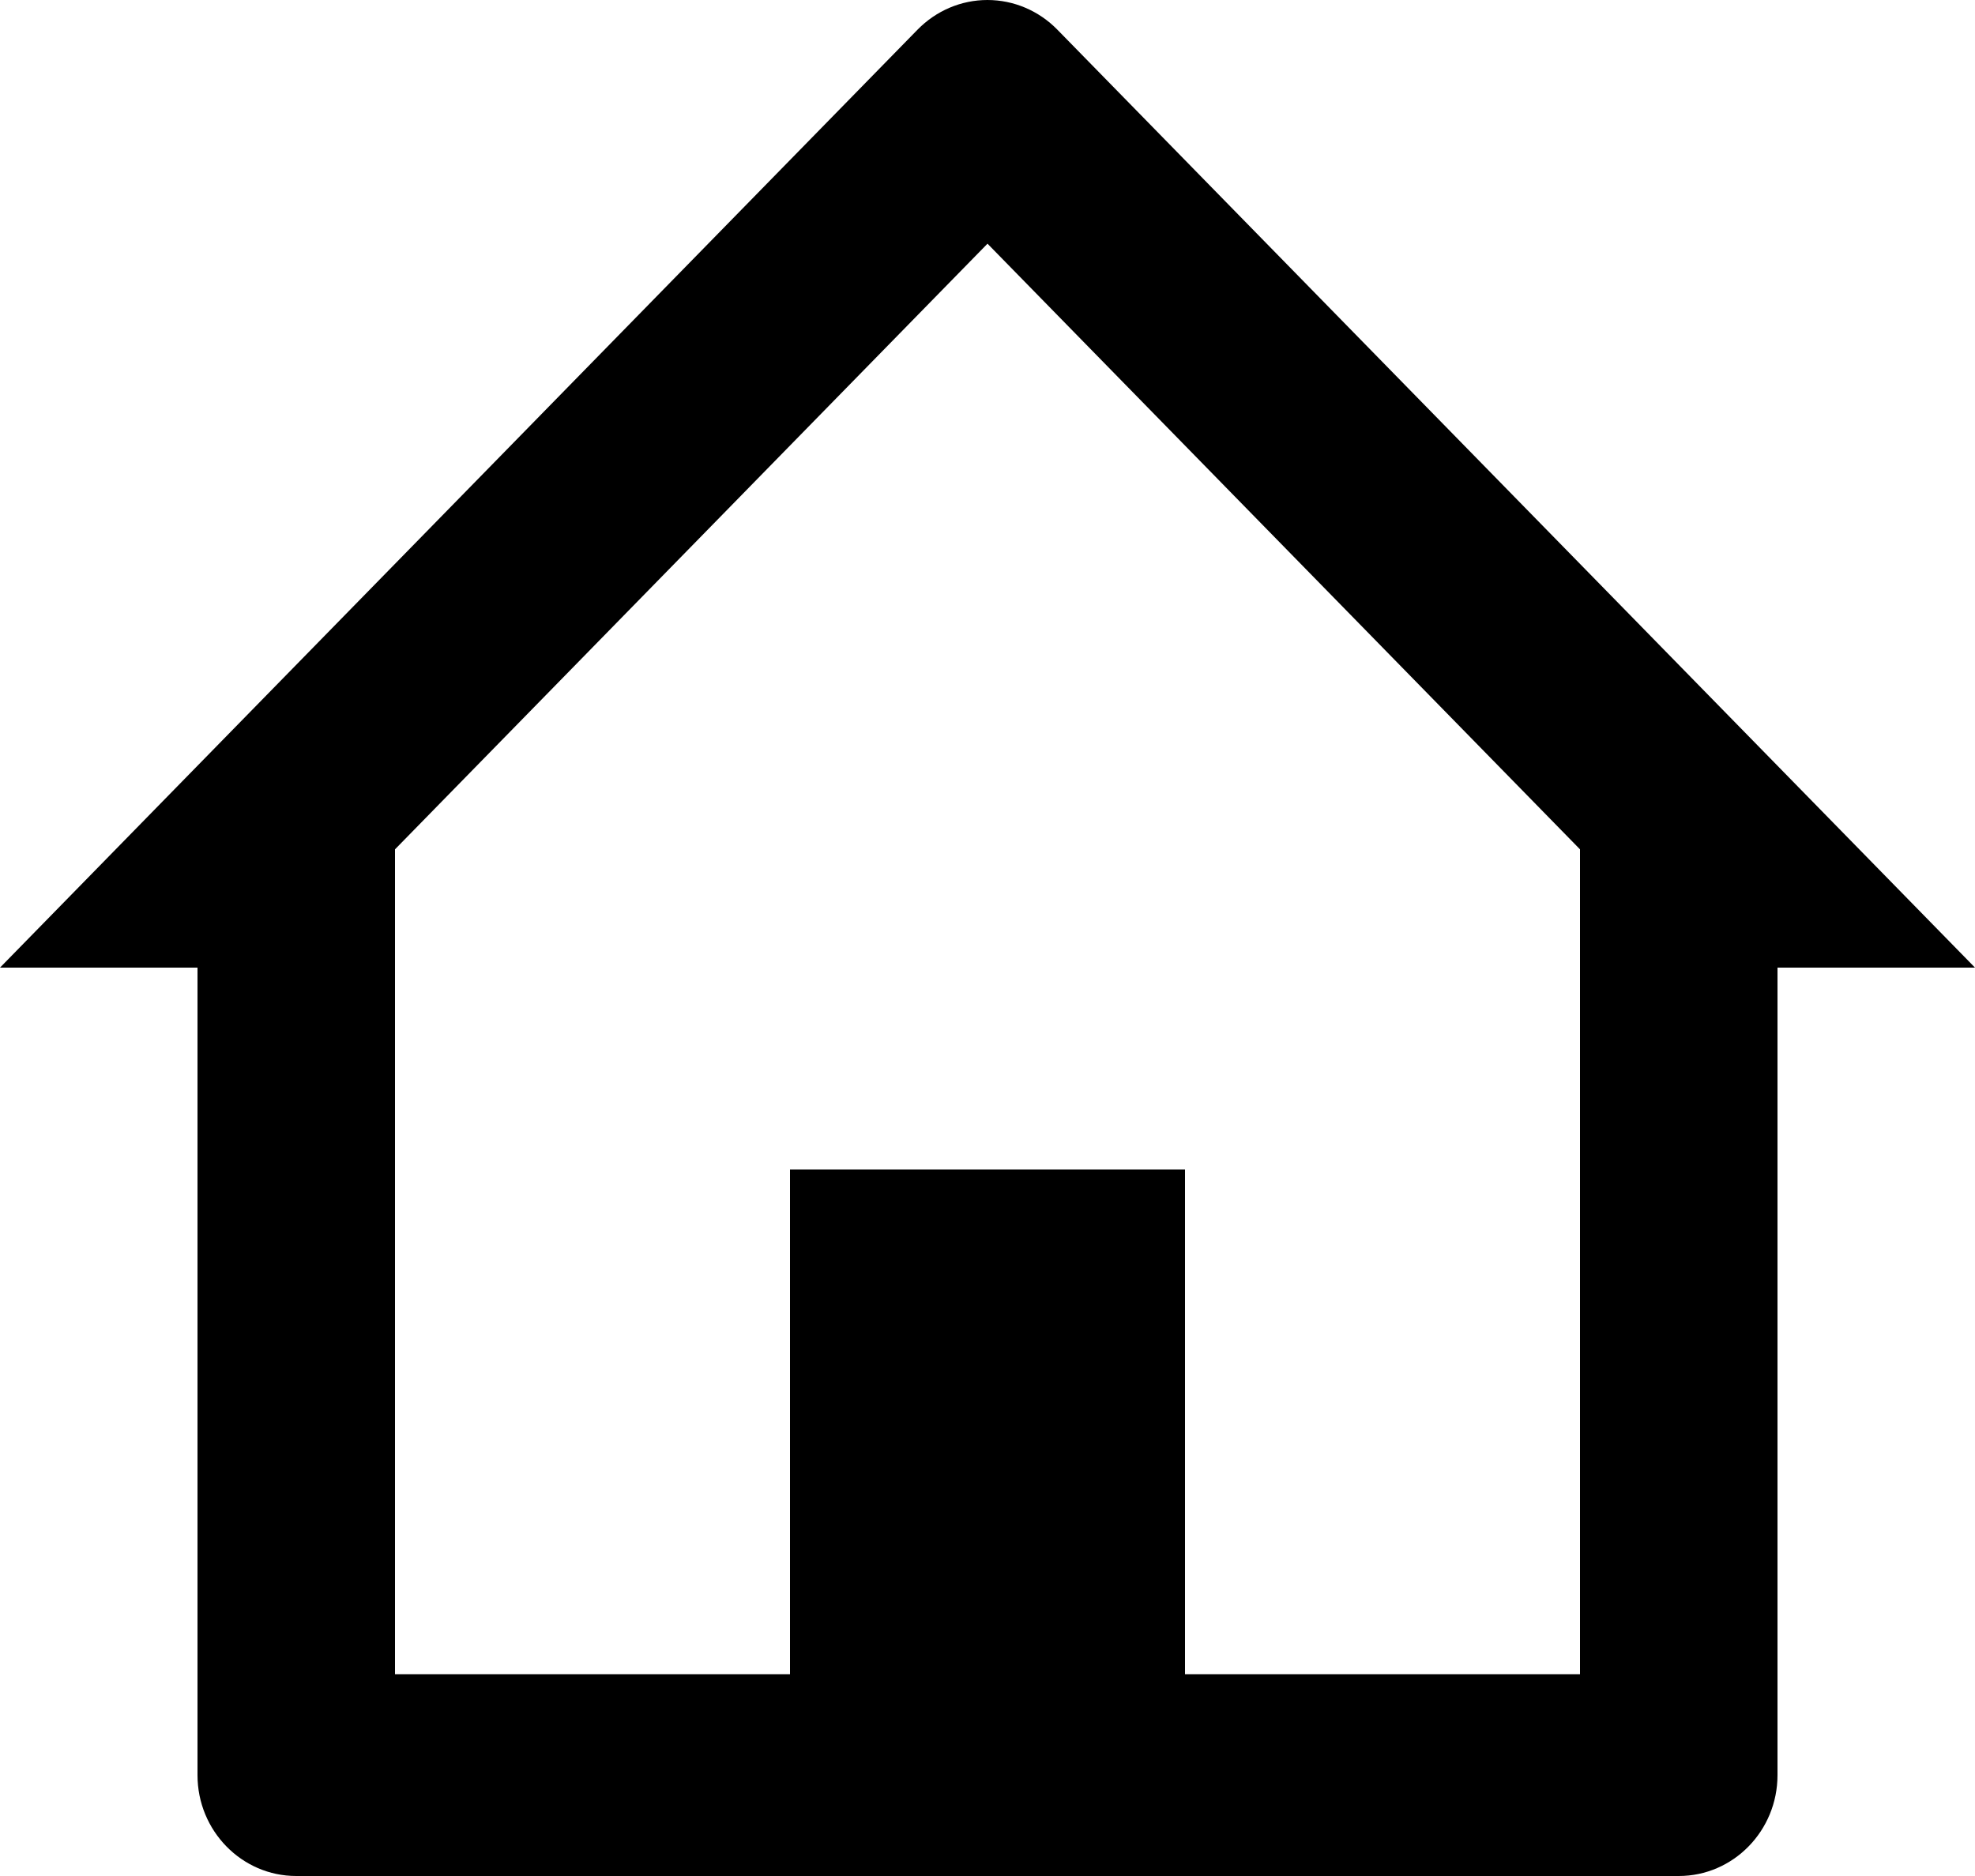 <svg width="20" height="19" viewBox="0 0 20 19" fill="none" xmlns="http://www.w3.org/2000/svg">
<path d="M17 19H3C2.448 19 2 18.542 2 17.978V9.8H0L9.292 0.3C9.48 0.108 9.734 0 9.999 0C10.265 0 10.519 0.108 10.707 0.3L20 9.8H18V17.978C18 18.542 17.552 19 17 19ZM8 11.844H12V16.956H16V8.602L10 2.468L4 8.602V16.956H8V11.844Z" fill="black"/>
</svg>
